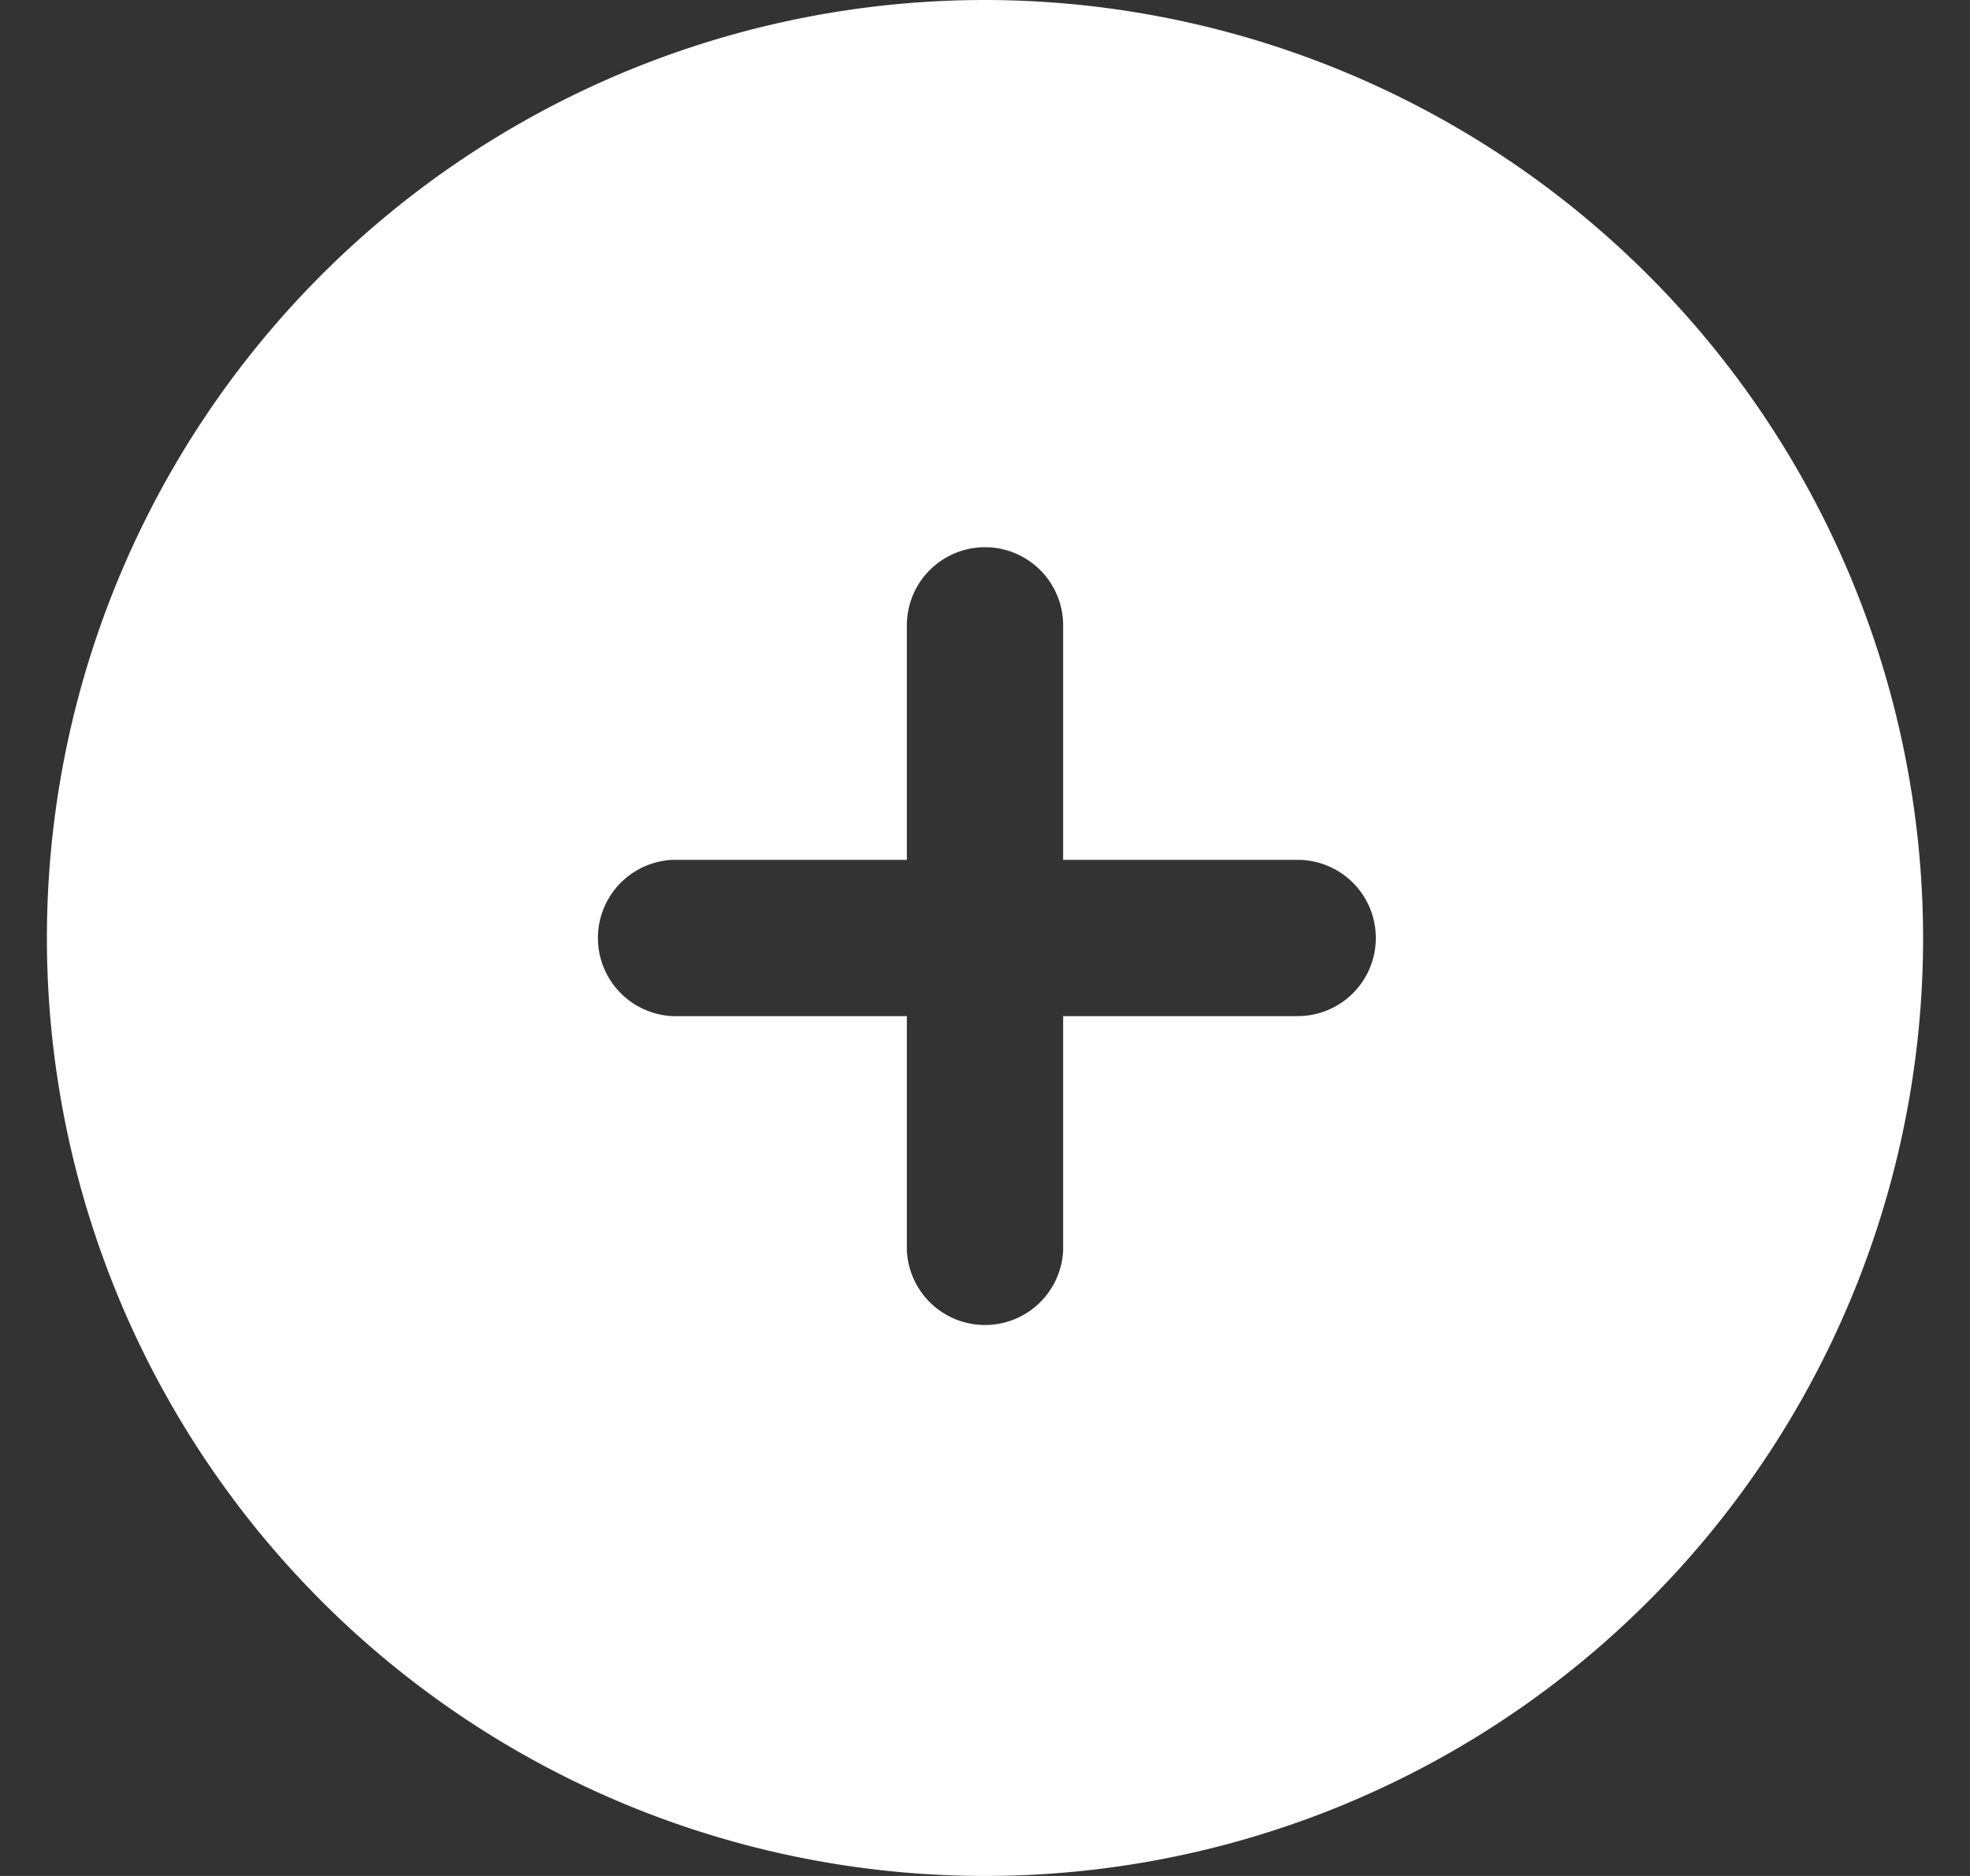 <svg xmlns="http://www.w3.org/2000/svg" width="21" height="20" fill="none"><rect width="100%" height="100%" fill="#333333" stroke="none"/><g clip-path="url(#a)"><path fill="#fff" d="M10.5 0a10 10 0 1 0 10 10 10.01 10.01 0 0 0-10-10m3.333 10.833h-2.5v2.5a.834.834 0 0 1-1.666 0v-2.5h-2.5a.834.834 0 0 1 0-1.666h2.5v-2.5a.833.833 0 1 1 1.666 0v2.5h2.5a.833.833 0 1 1 0 1.666"/></g><defs><clipPath id="a"><path fill="#fff" d="M.5 0h20v20H.5z"/></clipPath></defs></svg>